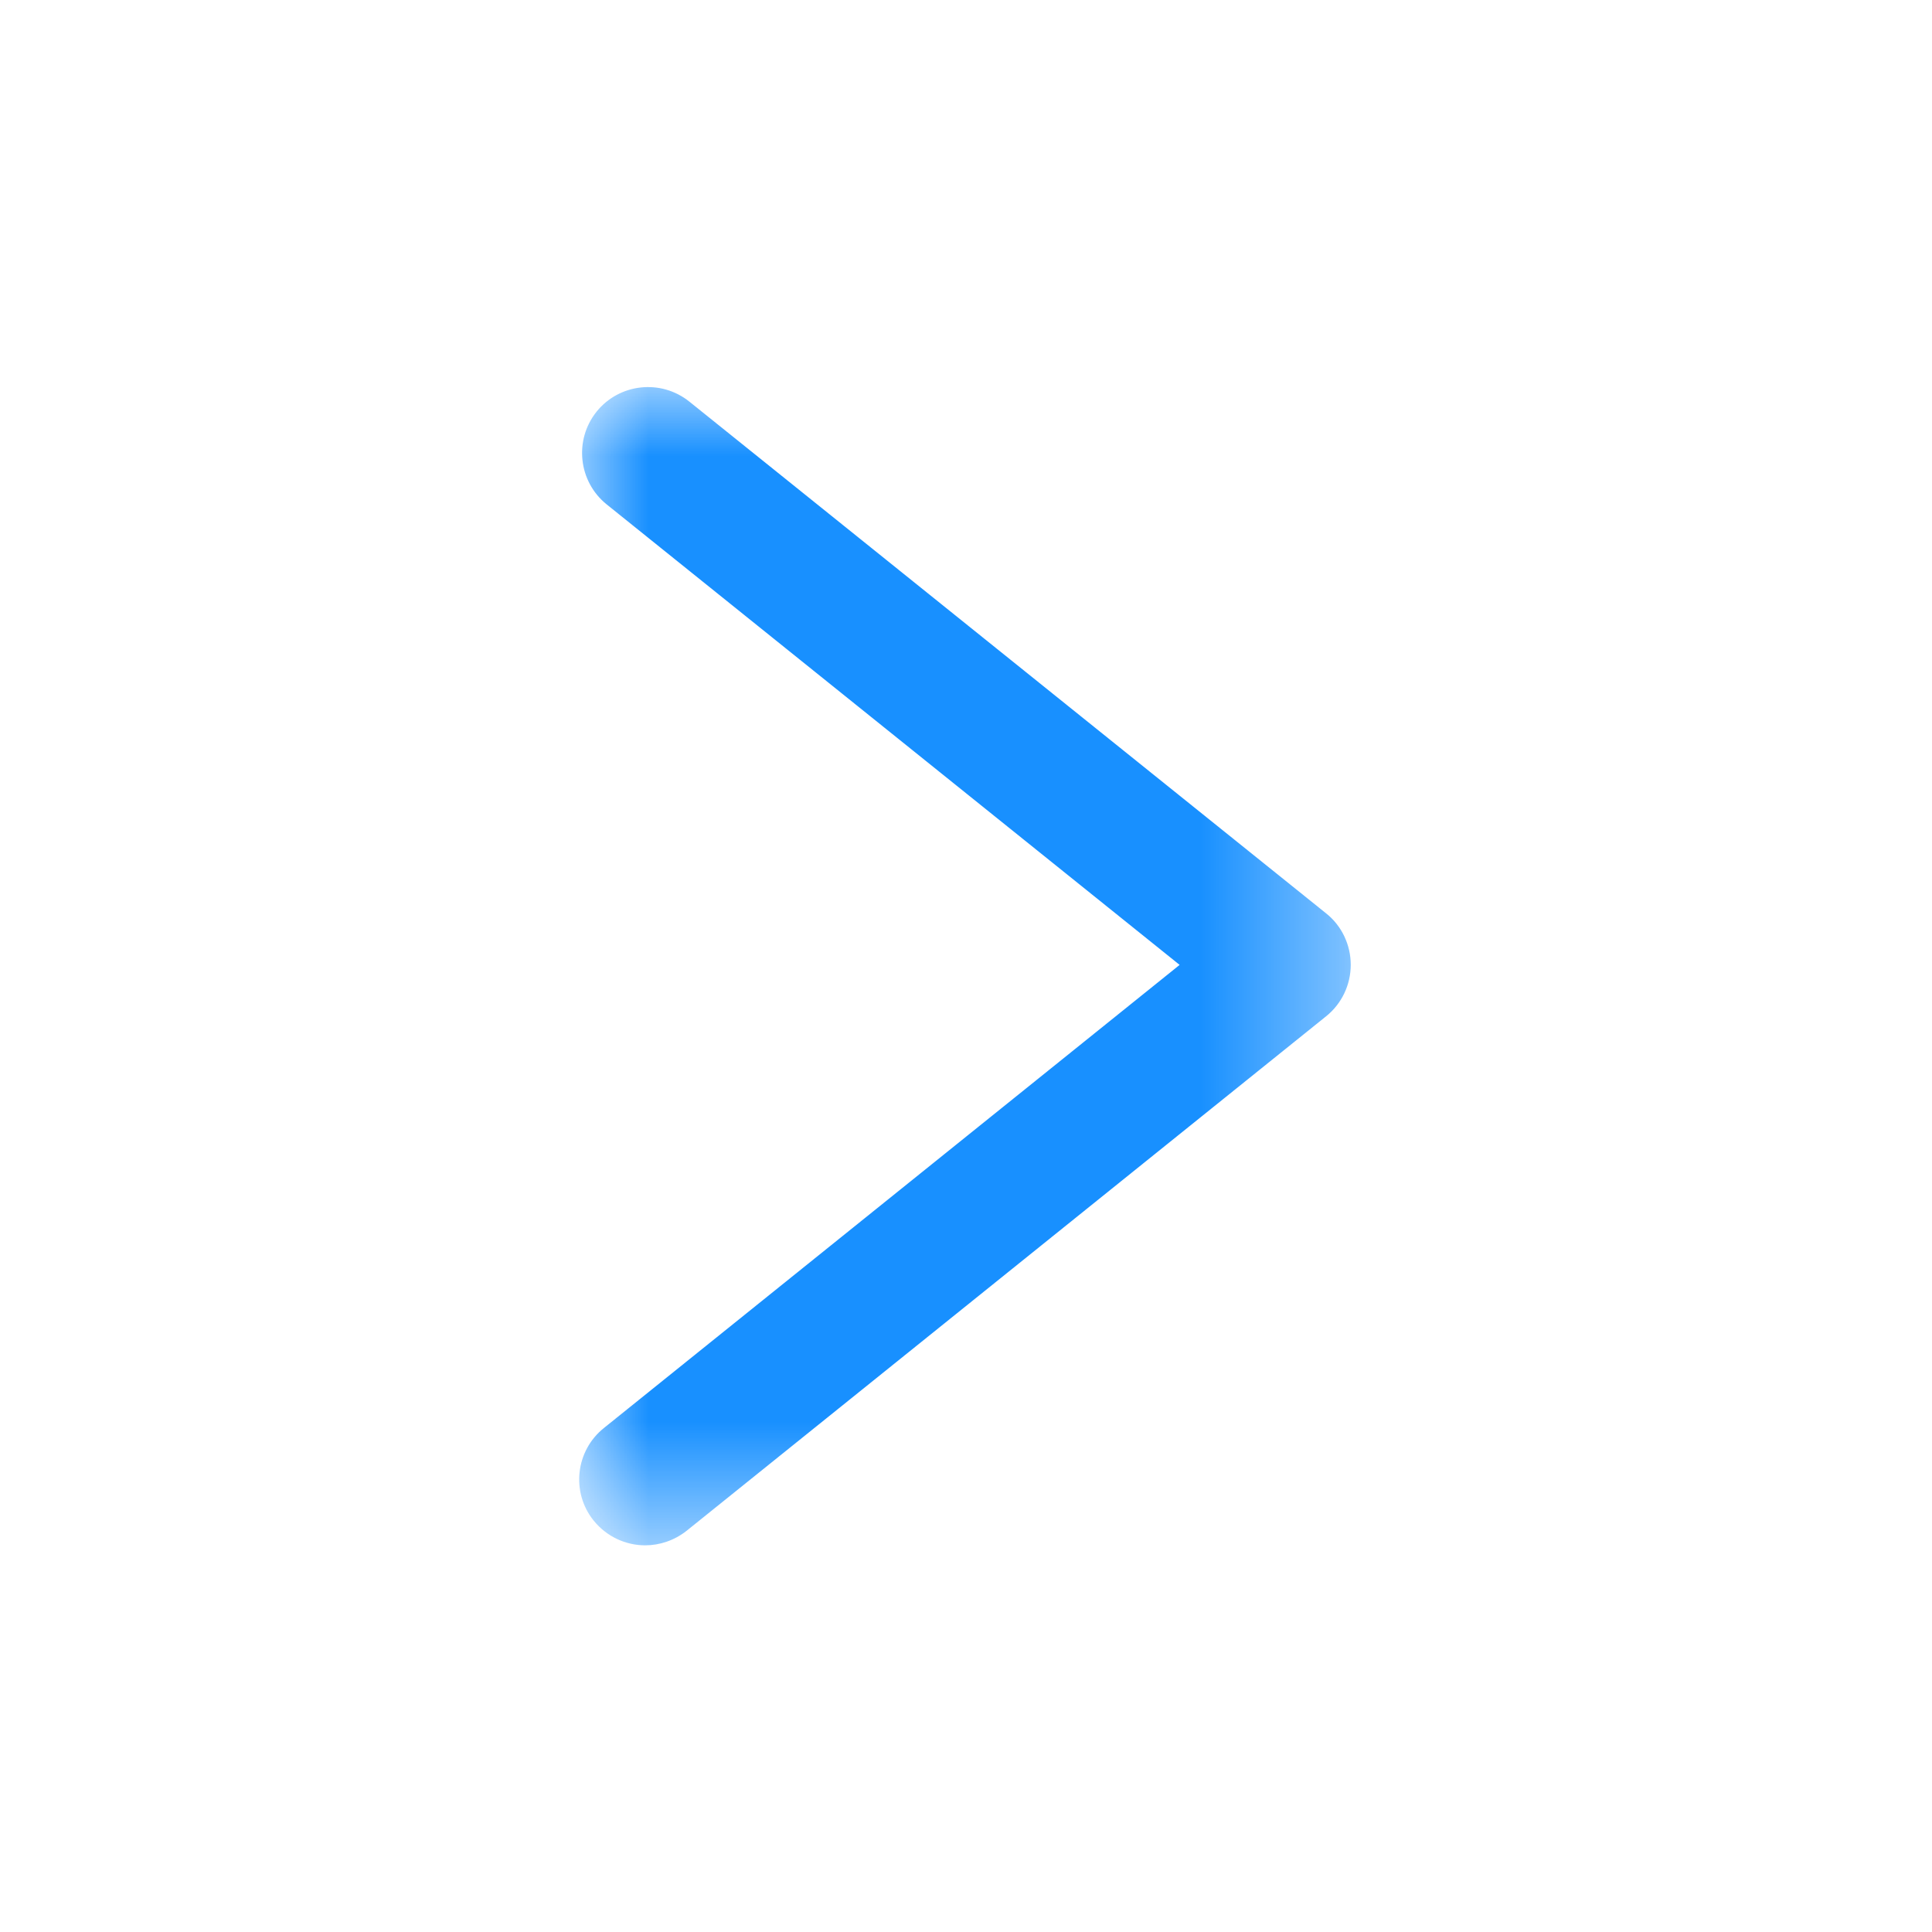 <?xml version="1.0" encoding="UTF-8"?>
<svg width="14px" height="14px" viewBox="0 0 14 14" version="1.1" xmlns="http://www.w3.org/2000/svg" xmlns:xlink="http://www.w3.org/1999/xlink">
    <!-- Generator: Sketch 58 (84663) - https://sketch.com -->
    <title>Rectangle 22 Copy</title>
    <desc>Created with Sketch.</desc>
    <defs>
        <polygon id="path-1" points="5.591 8.395 5.591 0.002 0 0.002 3.70576914e-22 8.395 5.591 8.395"></polygon>
    </defs>
    <g id="工作台" stroke="none" stroke-width="1" fill="none" fill-rule="evenodd">
        <g transform="translate(-1283, -835)" id="Group-31">
            <g transform="translate(1116, 524)">
                <g id="编组-7" transform="translate(119, 309)">
                    <g id="Group-34-Copy" transform="translate(48, 2)">
                        <rect id="Rectangle-22-Copy" fill-opacity="0" fill="#FFFFFF" x="0" y="0" width="14" height="14"></rect>
                        <g id="right" transform="translate(4.197, 2.803)">
                            <mask id="mask-2" fill="white">
                                <use xlink:href="#path-1"></use>
                            </mask>
                            <g id="Clip-2"></g>
                            <path d="M0.478,8.395 C0.583,8.395 0.689,8.36 0.778,8.29 L5.413,4.561 C5.526,4.47 5.591,4.333 5.591,4.188 C5.591,4.044 5.526,3.906 5.413,3.816 L0.798,0.107 C0.592,-0.058 0.291,-0.025 0.126,0.18 C-0.039,0.386 -0.006,0.687 0.199,0.852 L4.351,4.189 L0.179,7.545 C-0.027,7.71 -0.06,8.011 0.105,8.216 C0.2,8.333 0.338,8.395 0.478,8.395 Z" id="Fill-1" fill="#1890FF" mask="url(#mask-2)"></path>
                        </g>
                    </g>
                </g>
            </g>
        </g>
    </g>
</svg>